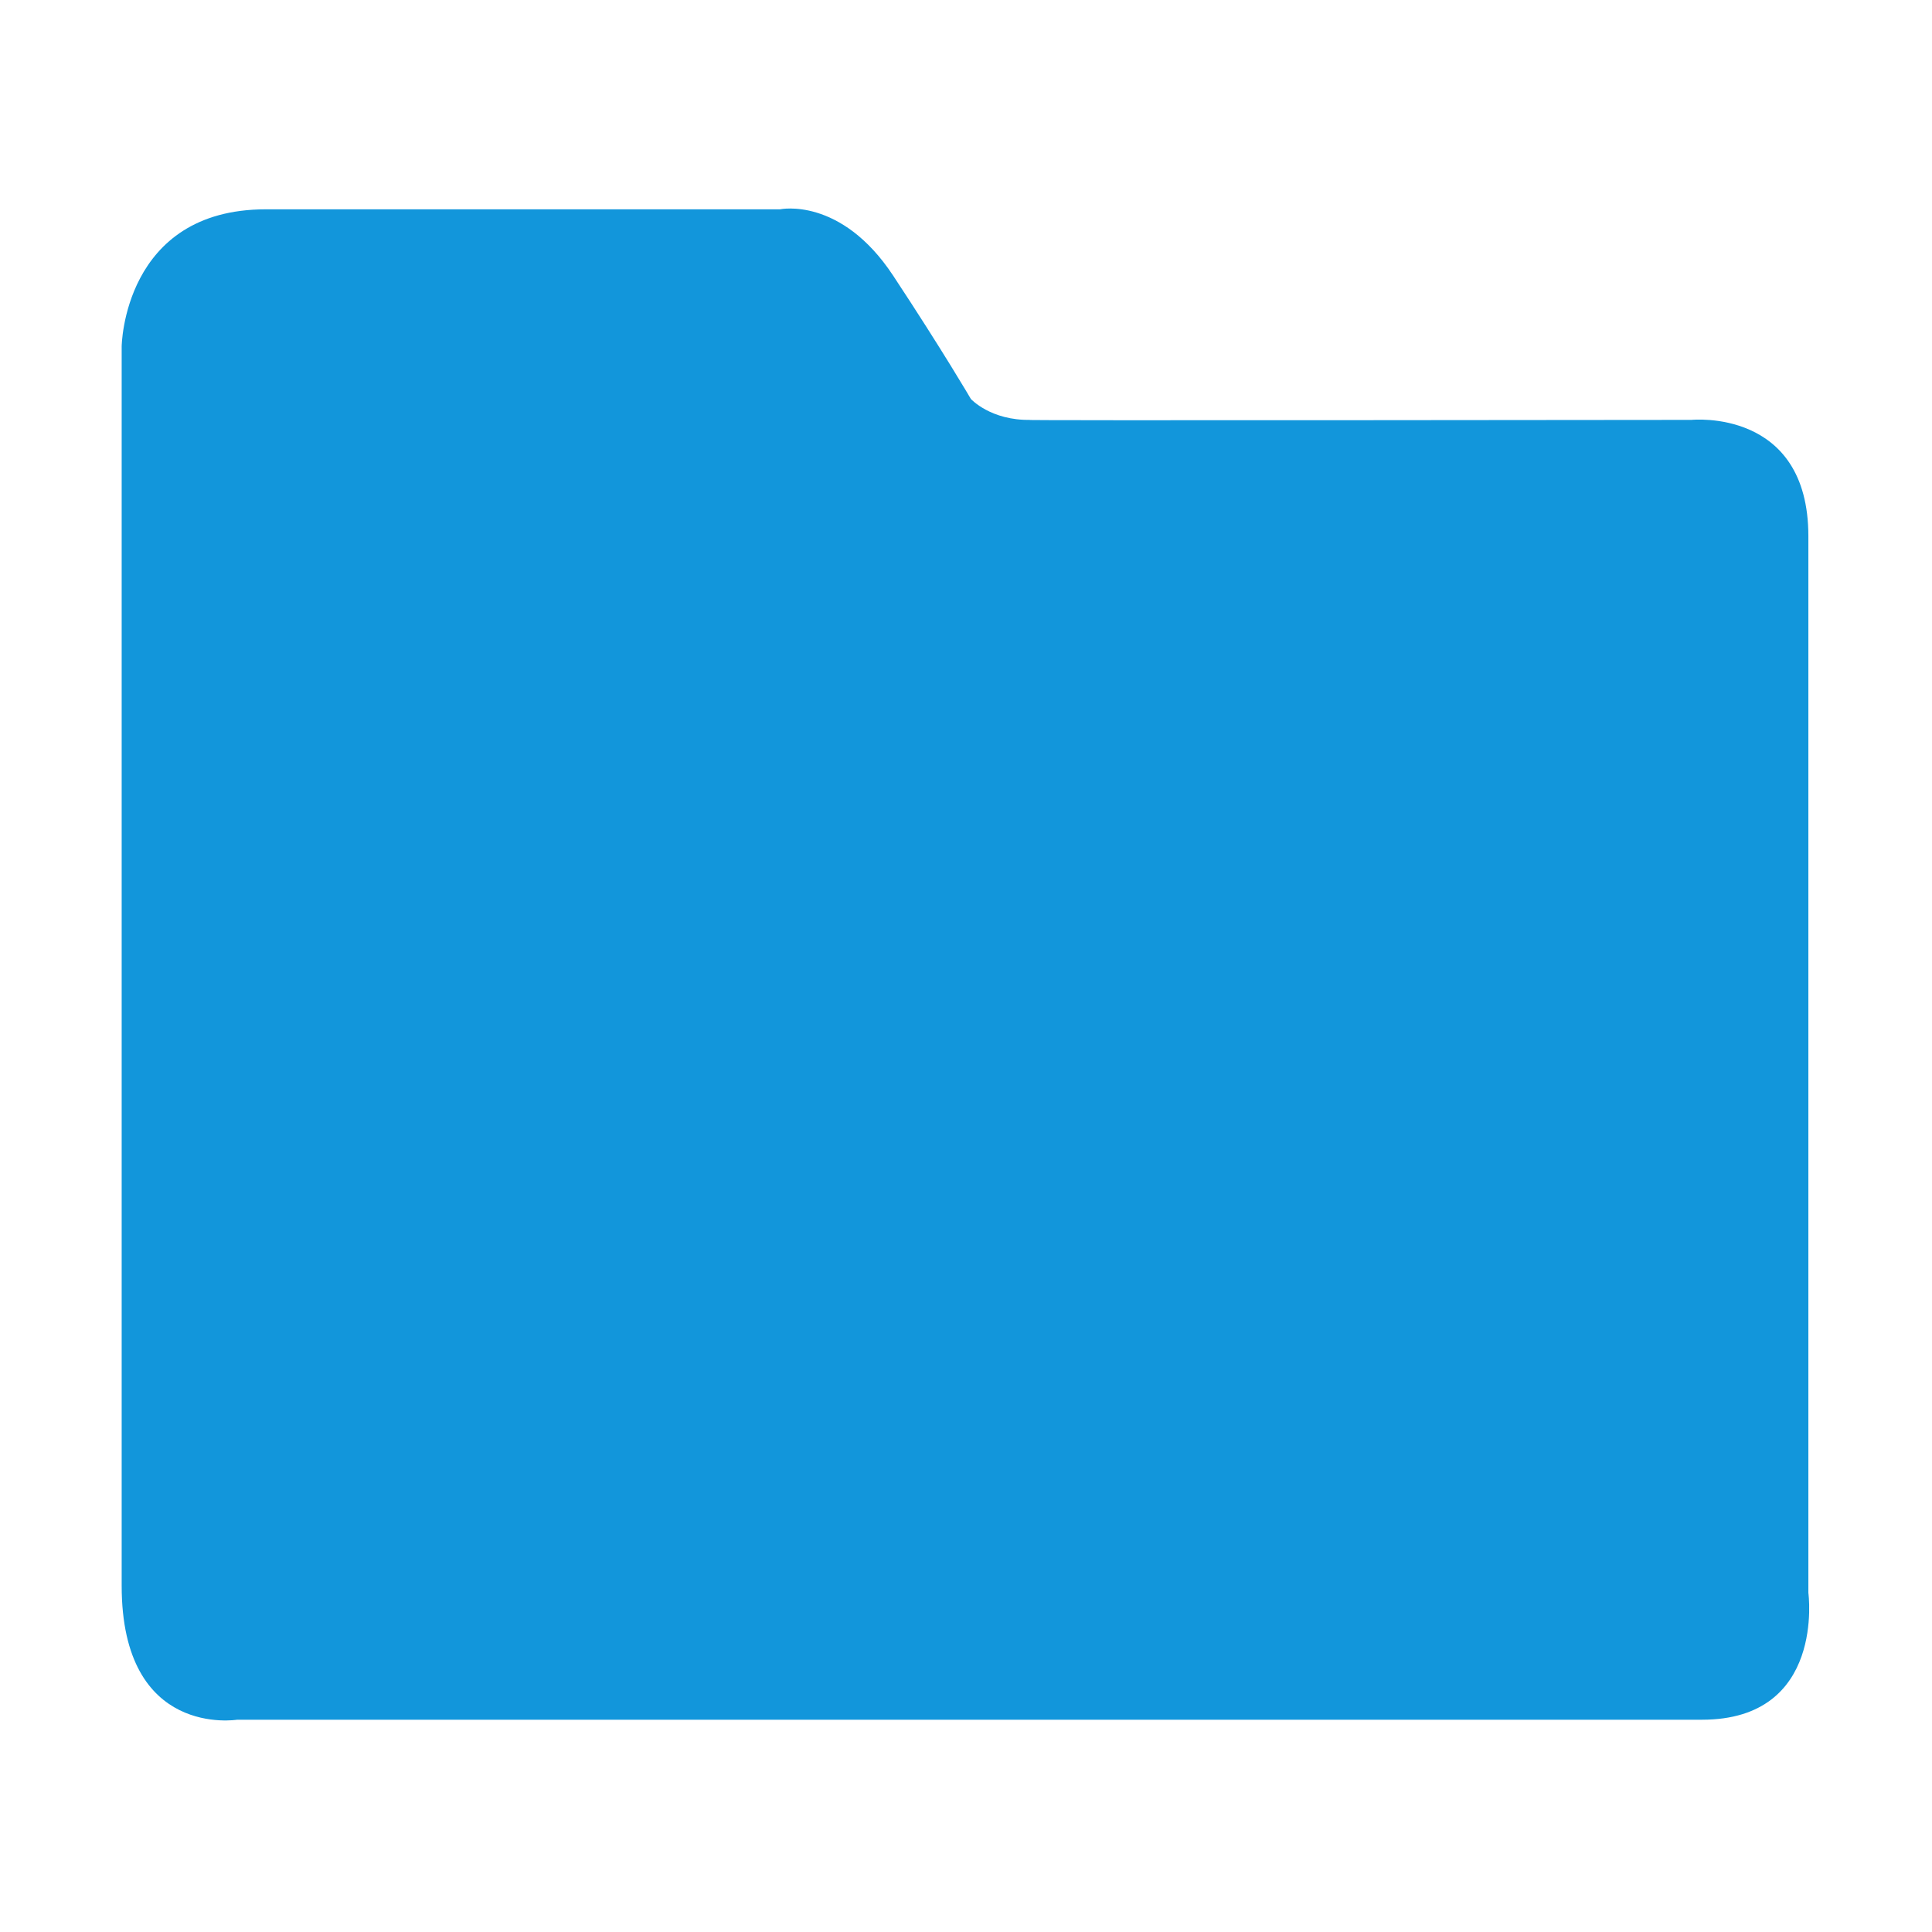 <?xml version="1.0" standalone="no"?><!DOCTYPE svg PUBLIC "-//W3C//DTD SVG 1.1//EN" "http://www.w3.org/Graphics/SVG/1.1/DTD/svg11.dtd"><svg t="1594288686264" class="icon" viewBox="0 0 1024 1024" version="1.1" xmlns="http://www.w3.org/2000/svg" p-id="12807" xmlns:xlink="http://www.w3.org/1999/xlink" width="200" height="200"><defs><style type="text/css"></style></defs><path d="M958.474 844.241c0 0 0-509.912 0-560.039 0-68.029-61.916-61.654-61.916-61.654s-369.837 0.437-350.276 0c-21.221 0.437-31.7-11.091-31.7-11.091s-14.758-25.326-41.219-65.409c-27.77-42.005-59.907-35.107-59.907-35.107L140.902 110.942c-75.539 0-76.412 72.658-76.412 72.658s0 604.576 0 656.887c0 81.041 61.217 70.998 61.217 70.998s730.331 0 776.44 0C967.643 911.483 958.474 844.241 958.474 844.241L958.474 844.241z" p-id="12808" fill="#1296db"></path></svg>